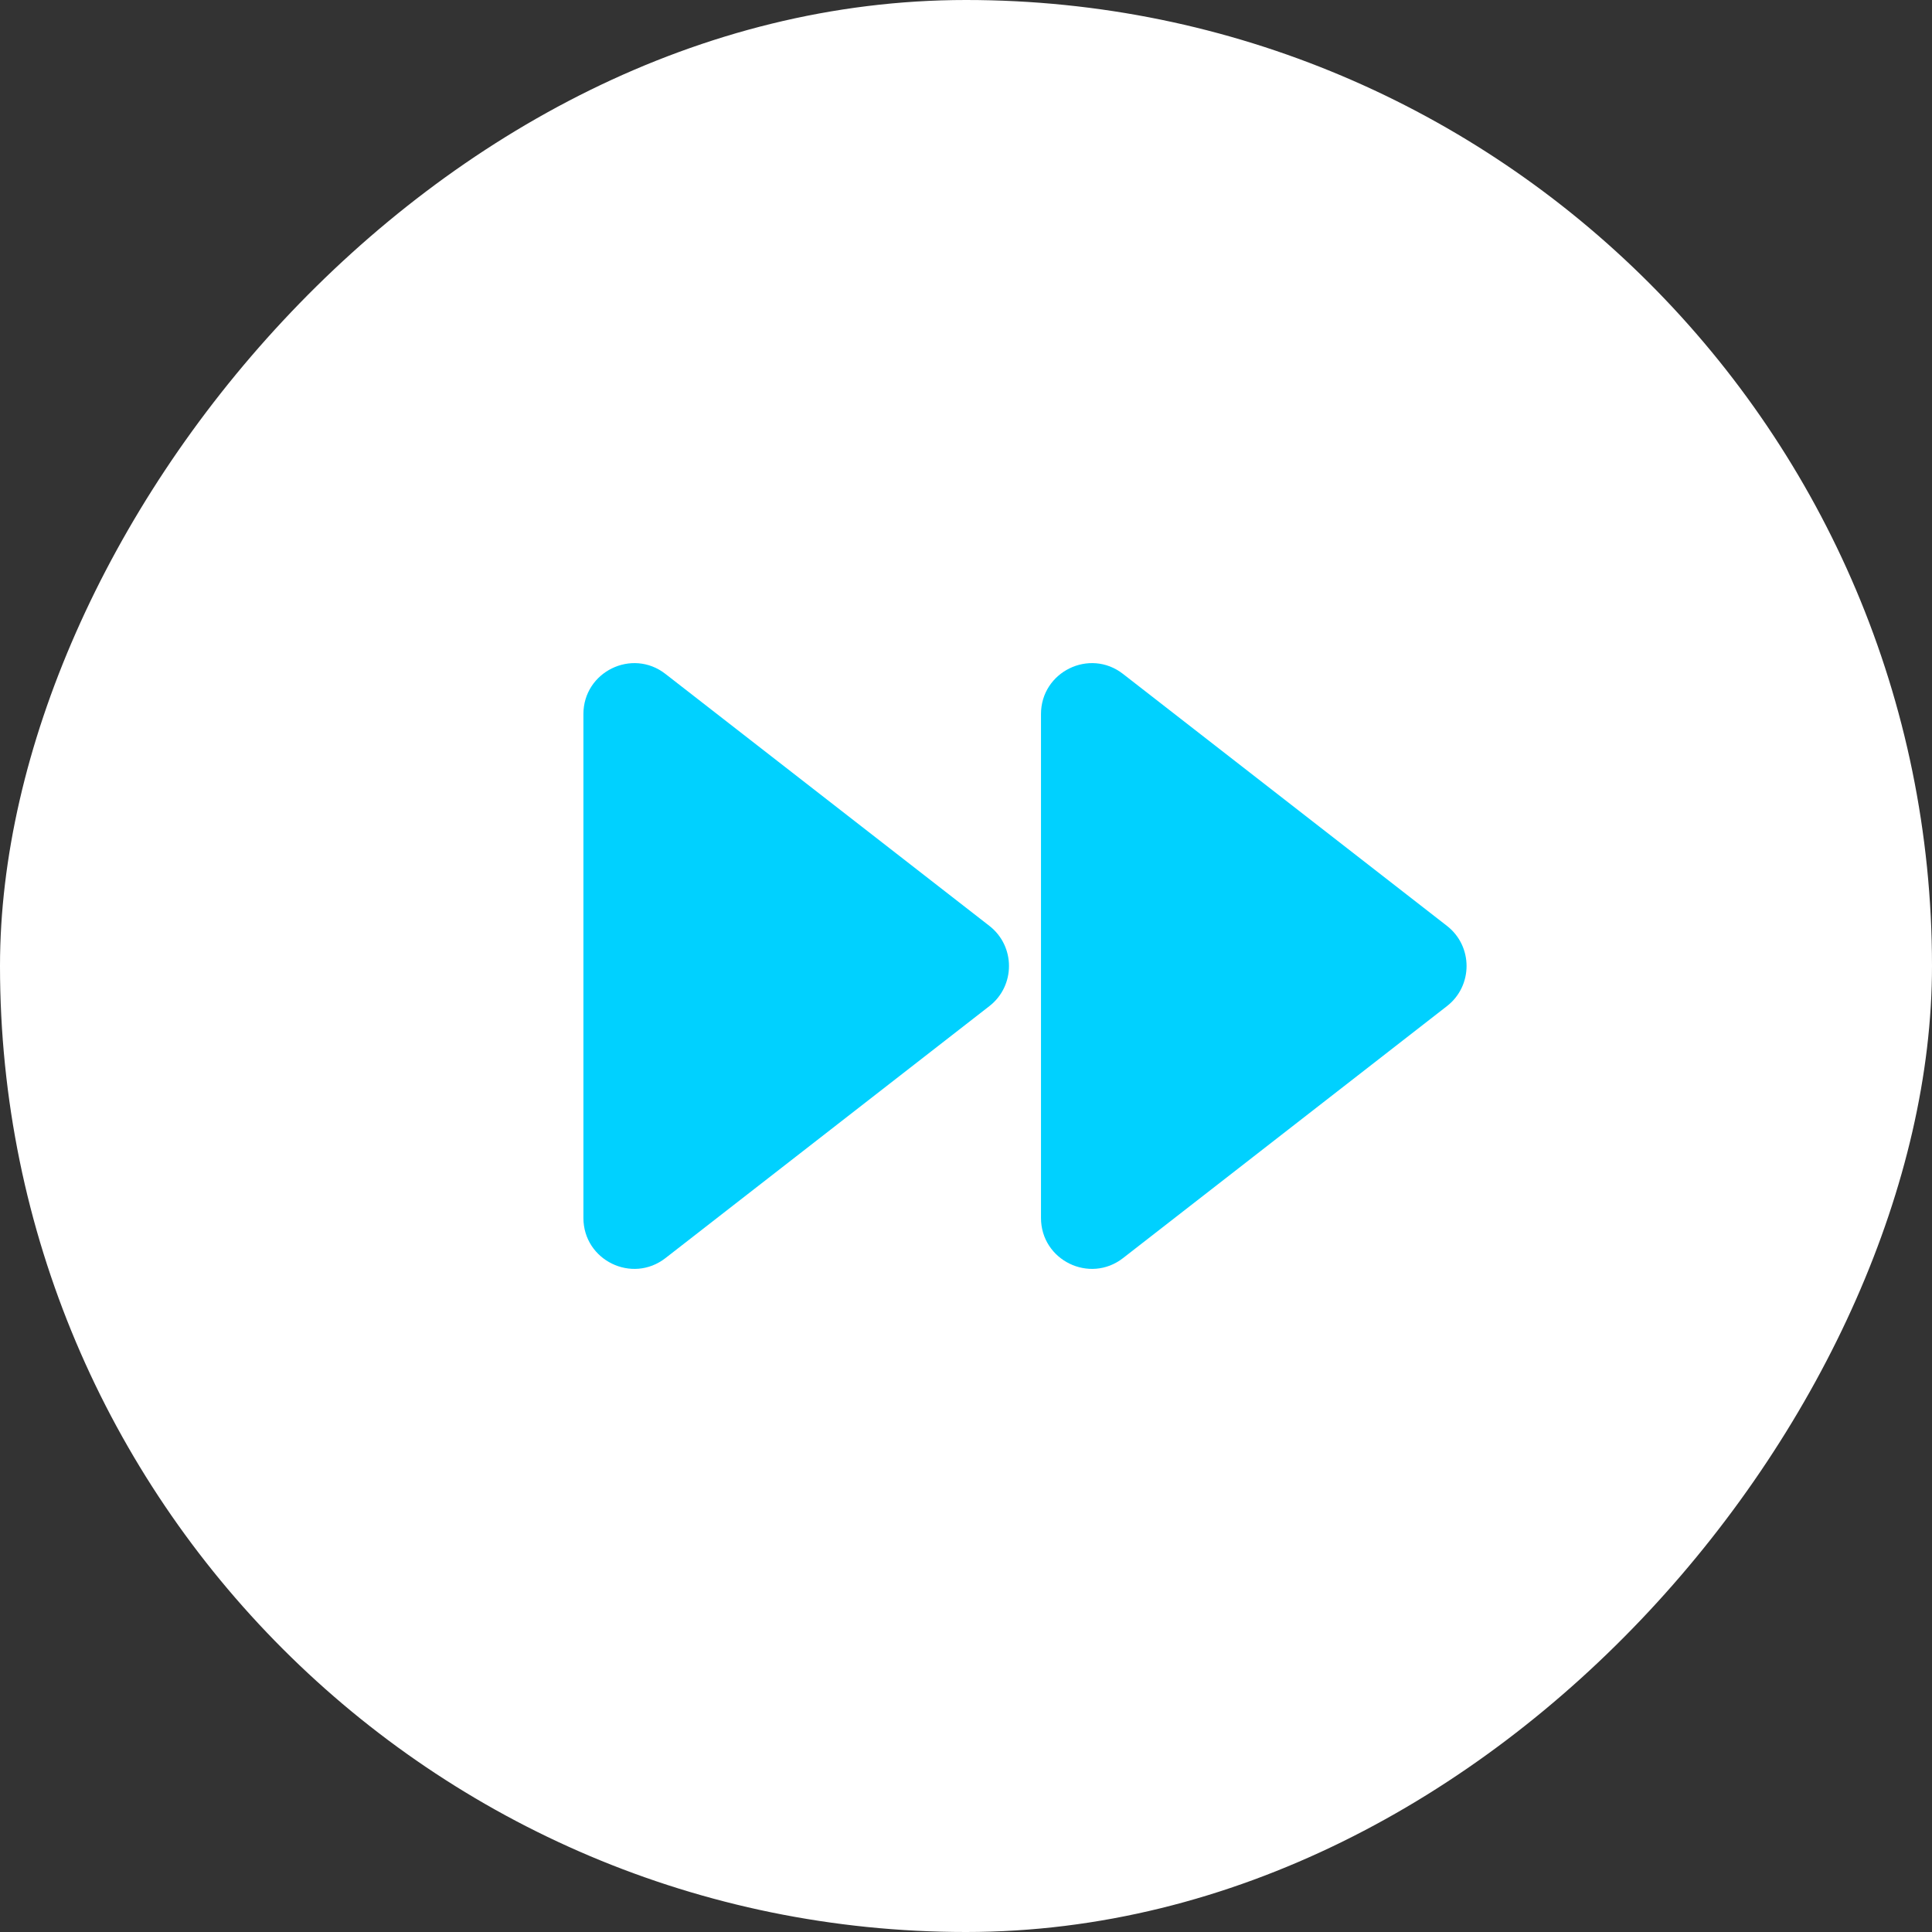 <svg width="38" height="38" viewBox="0 0 38 38" fill="none" xmlns="http://www.w3.org/2000/svg">
<rect x="0" y="0" width="38" height="38" fill="#333333" stroke="none"/>
<rect width="38" height="38" rx="19" transform="matrix(-1 0 0 1 38 0)" fill="white"/>
<path d="M20.475 23.955C20.475 24.788 21.432 25.256 22.089 24.745L28.46 19.789C28.974 19.389 28.974 18.611 28.46 18.211L22.088 13.255C21.432 12.744 20.475 13.213 20.475 14.045V23.955Z" fill="#00D1FF"/>
<path d="M11.475 23.955C11.475 24.788 12.432 25.256 13.089 24.745L19.46 19.789C19.974 19.389 19.974 18.611 19.46 18.211L13.088 13.255C12.432 12.744 11.475 13.213 11.475 14.045V23.955Z" fill="#00D1FF"/>
</svg>
